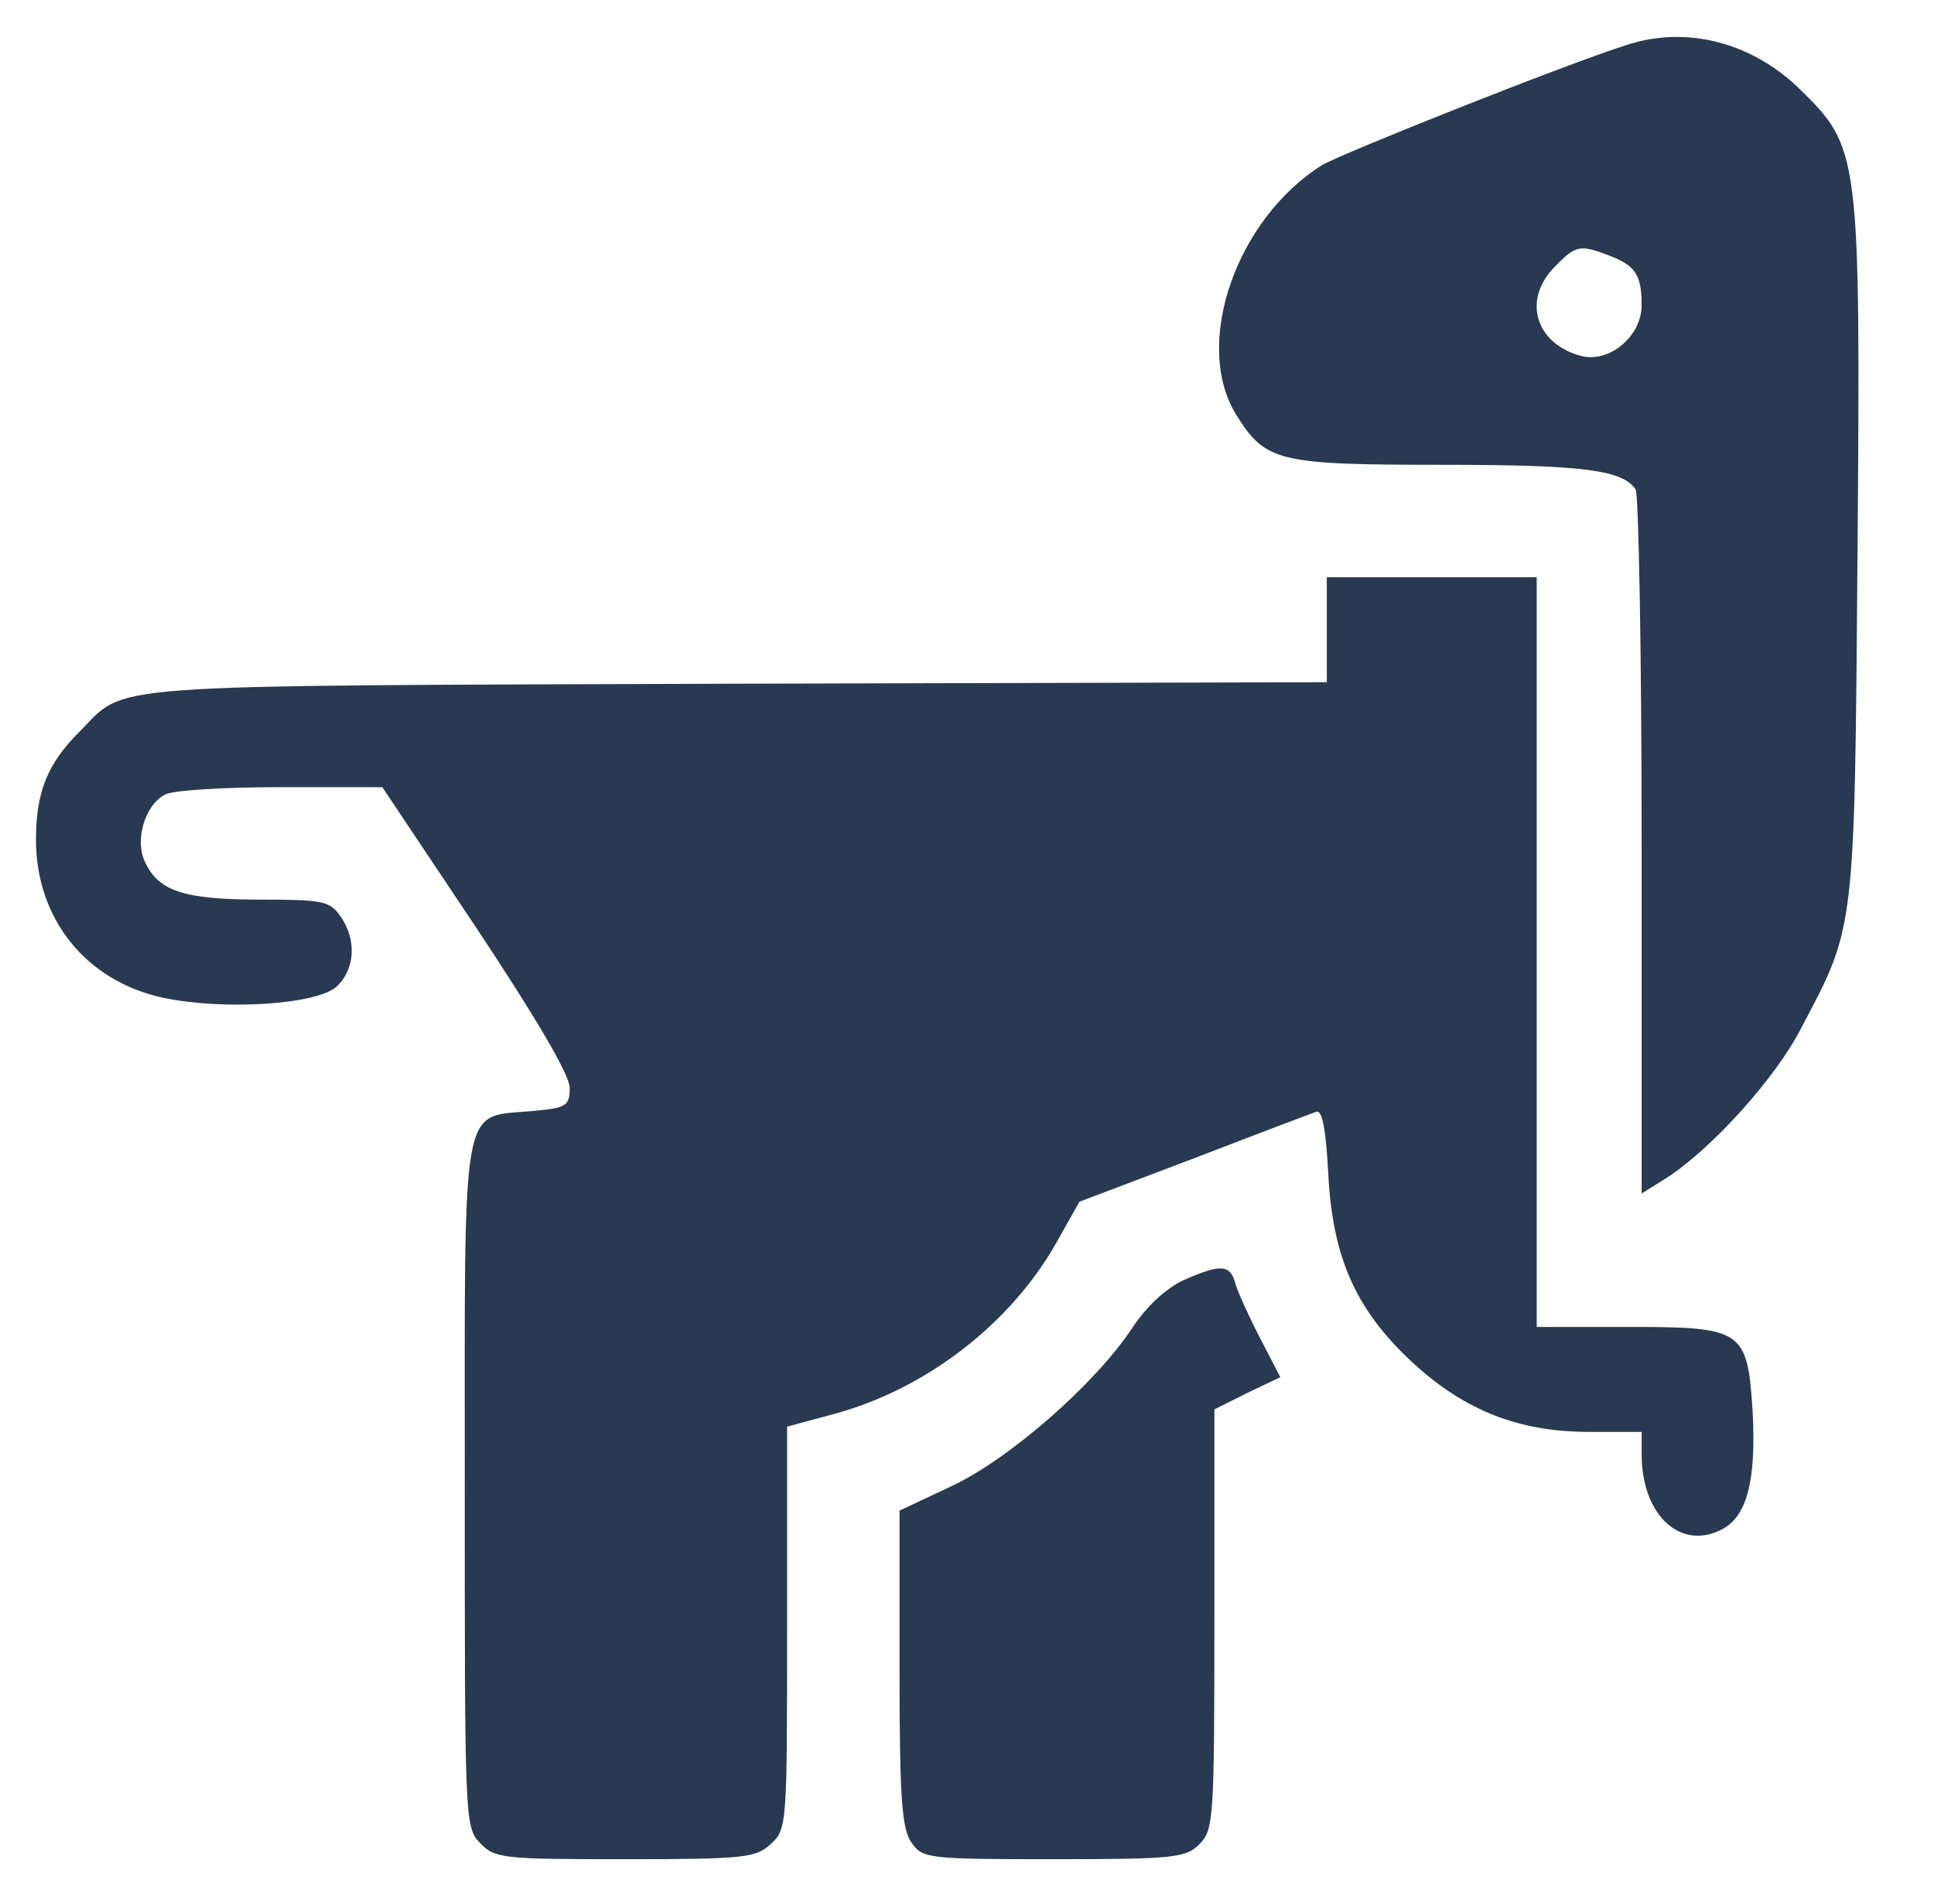 <?xml version="1.0" standalone="no"?>
<!DOCTYPE svg PUBLIC "-//W3C//DTD SVG 20010904//EN"
 "http://www.w3.org/TR/2001/REC-SVG-20010904/DTD/svg10.dtd">
<svg version="1.0" xmlns="http://www.w3.org/2000/svg"
 width="258pt" height="254pt" viewBox="0 0 258 254"
 preserveAspectRatio="xMidYMid meet">

<g transform="translate(0,254) scale(0.1,-0.1)"
fill="#293951" stroke="none">
<path d="M2170 2480 c-85 -27 -378 -144 -406 -160 -115 -72 -173 -239 -115
-333 39 -63 56 -67 275 -67 189 0 241 -7 258 -33 4 -7 8 -221 8 -475 l0 -464
32 20 c60 38 147 134 181 201 72 136 71 126 75 634 4 535 3 540 -78 619 -64
62 -151 84 -230 58z m-23 -281 c34 -13 43 -25 43 -66 0 -41 -42 -77 -80 -68
-62 16 -80 76 -35 120 27 28 33 29 72 14z"/>
<path d="M1770 1700 l0 -70 -787 -2 c-867 -3 -812 1 -877 -64 -43 -43 -58 -81
-58 -144 0 -106 67 -189 170 -211 81 -17 205 -9 231 15 25 23 27 63 5 94 -14
20 -23 22 -107 22 -100 0 -135 11 -153 49 -15 29 -1 77 26 91 10 6 80 10 154
10 l136 0 125 -187 c81 -122 125 -197 125 -214 0 -24 -4 -27 -50 -31 -96 -9
-90 24 -90 -498 0 -445 0 -457 20 -478 20 -21 29 -22 194 -22 160 0 174 2 194
20 22 20 22 26 22 289 l0 268 63 17 c122 33 235 120 296 228 l31 55 153 58
c83 32 157 60 163 62 8 3 13 -25 16 -84 6 -113 38 -182 114 -252 69 -63 141
-91 234 -91 l70 0 0 -30 c0 -82 53 -130 109 -99 32 18 44 66 39 157 -7 108
-13 112 -165 112 l-123 0 0 500 0 500 -140 0 -140 0 0 -70z"/>
<path d="M1578 832 c-23 -11 -49 -35 -68 -64 -49 -74 -164 -175 -242 -211
l-68 -32 0 -210 c0 -175 3 -214 16 -233 15 -21 21 -22 190 -22 161 0 176 2
194 20 19 19 20 33 20 300 l0 280 44 22 44 21 -27 52 c-15 29 -30 62 -33 73
-7 26 -20 26 -70 4z"/>
</g>
</svg>
